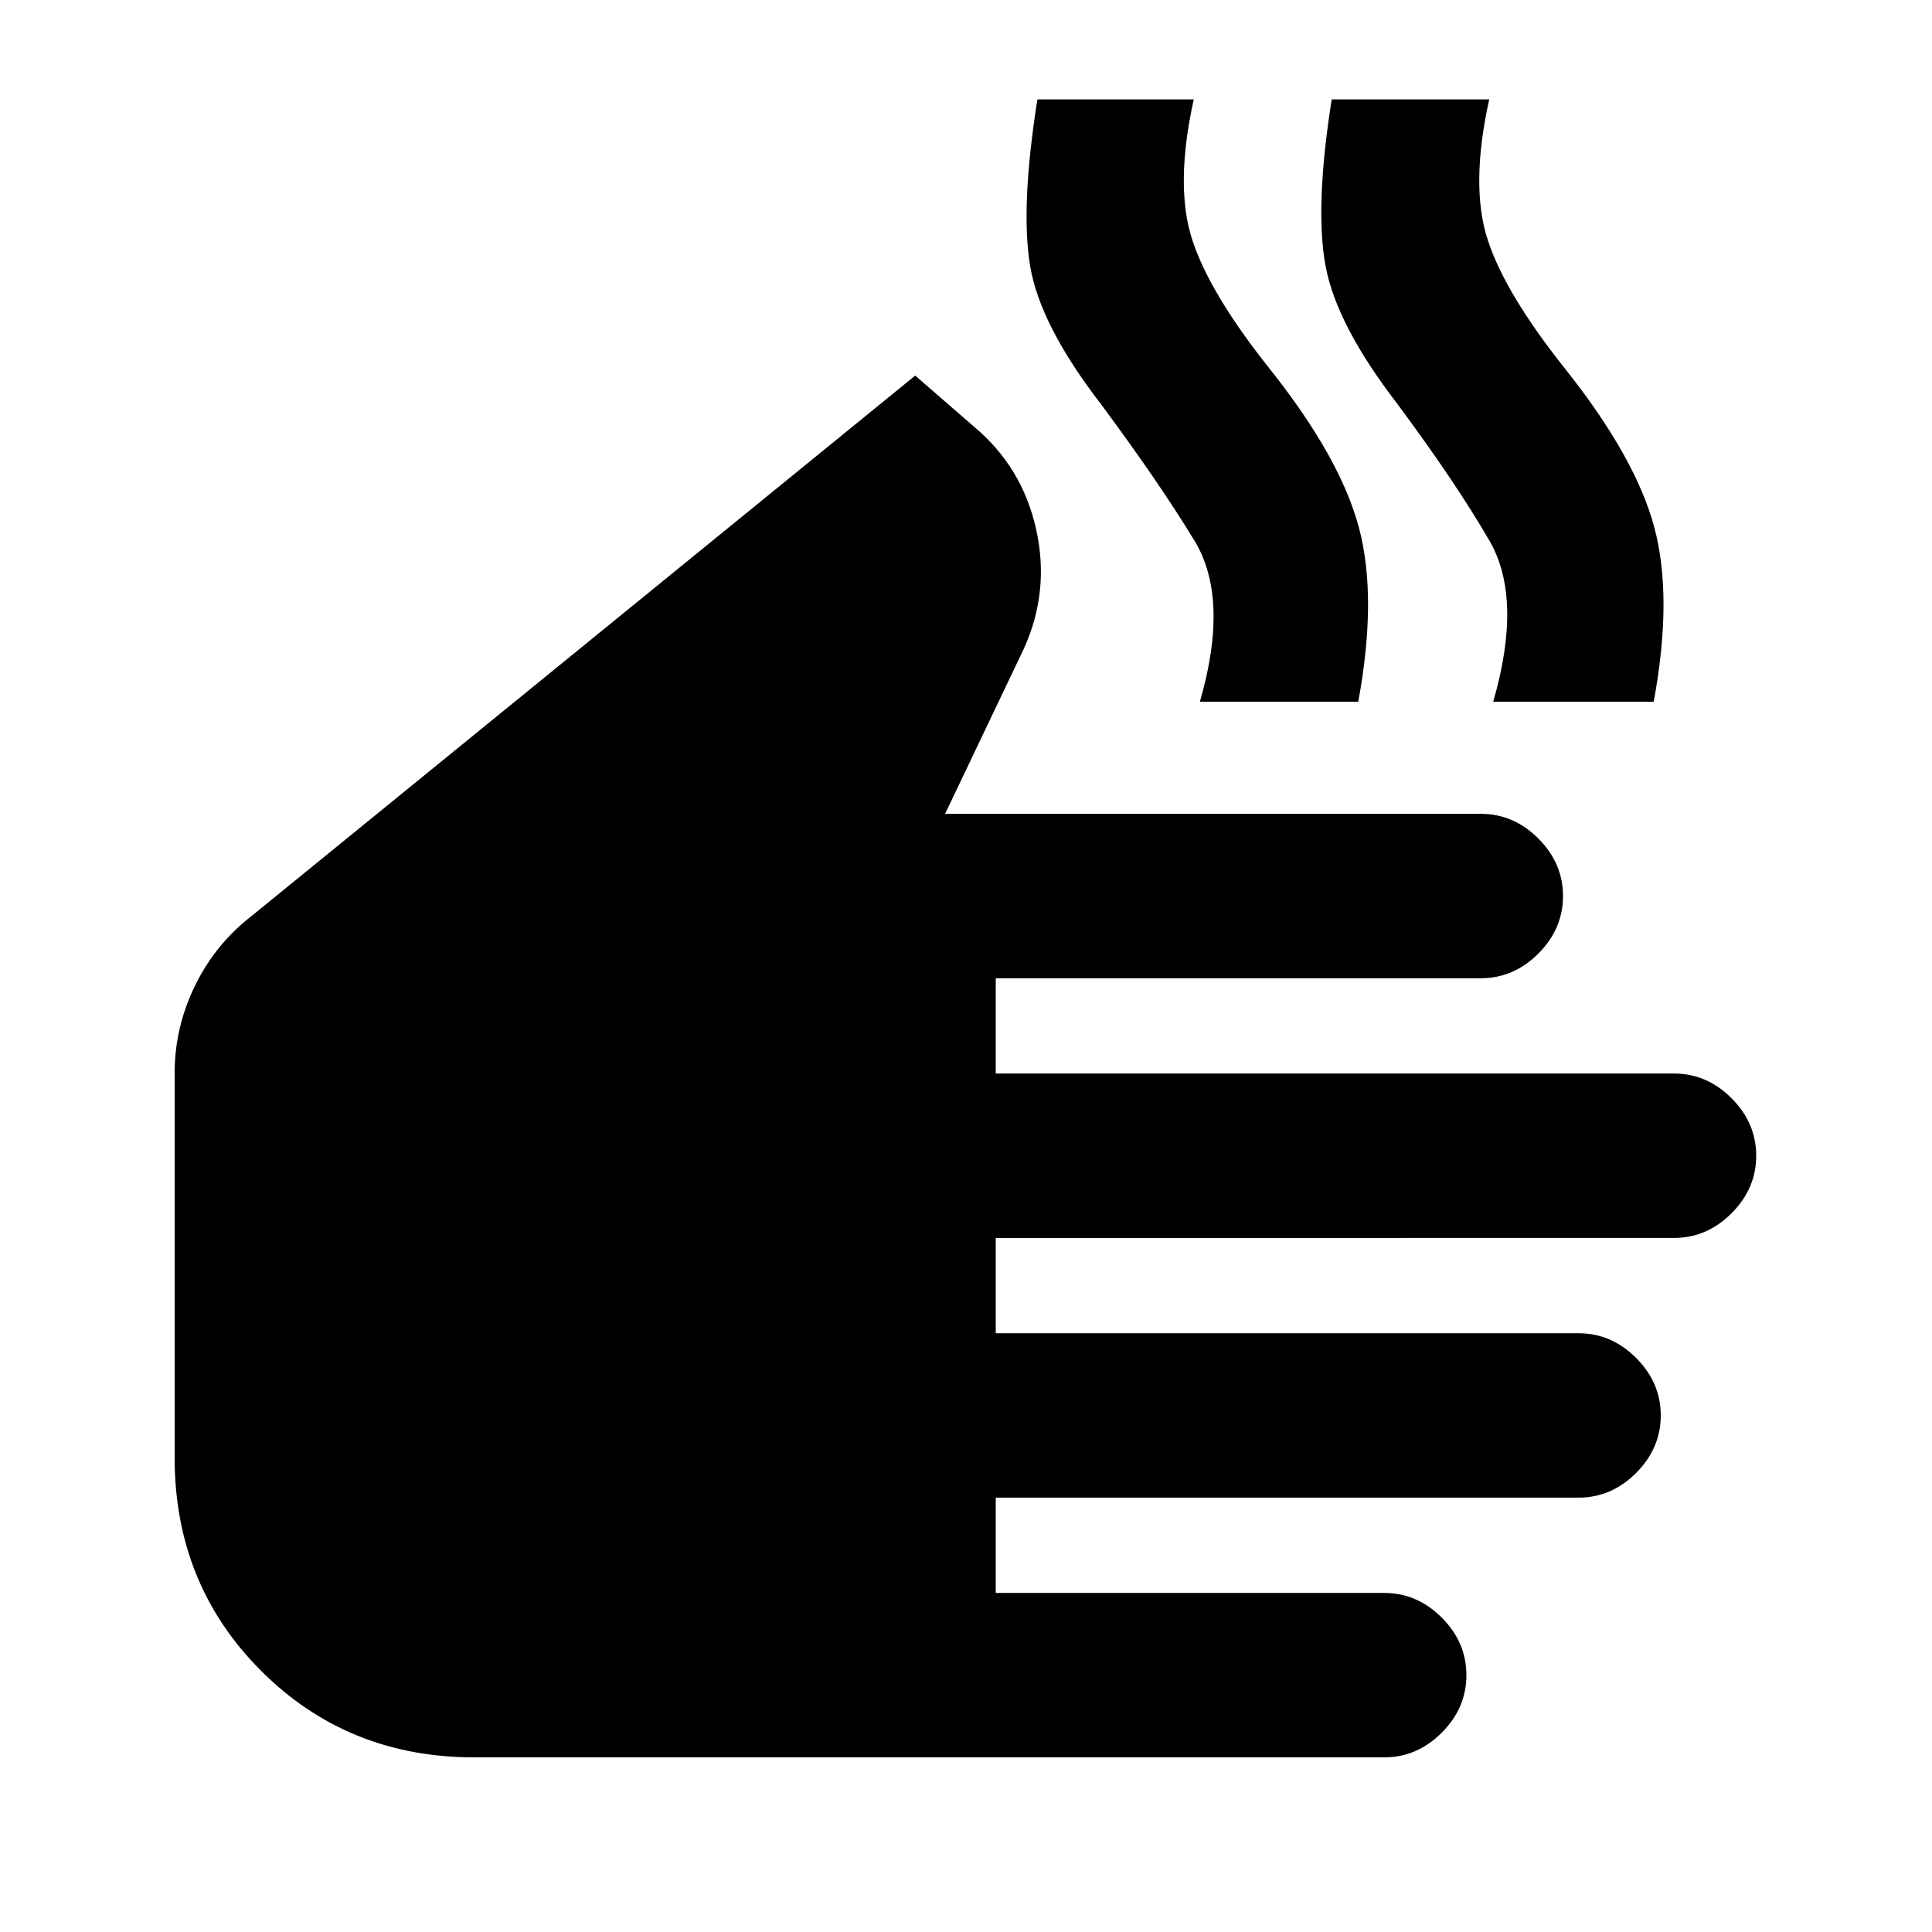 <svg xmlns="http://www.w3.org/2000/svg" height="20" viewBox="0 -960 960 960" width="20"><path d="M235.63-86.78q-62.89 0-105.87-42.98-42.98-42.98-42.98-105.87v-191.13q0-22.7 10.1-43.43 10.1-20.72 28.29-34.79l329.59-268.39 29.13 25.3q23.98 20.03 30.9 50.79 6.93 30.76-5.9 59.3l-39.28 82.37H735.8q16.33 0 28.59 12.26 12.26 12.26 12.26 28.59 0 16.32-12.26 28.59-12.26 12.26-28.59 12.26H494.78v47.34H831.8q16.33 0 28.59 12.27 12.26 12.26 12.26 28.58 0 16.33-12.26 28.59-12.26 12.26-28.59 12.26H494.78v47.35h289.59q16.33 0 28.59 12.26 12.26 12.26 12.26 28.59 0 16.32-12.26 28.58-12.26 12.26-28.59 12.26H494.78v47.35H687.8q16.33 0 28.59 12.26 12.26 12.26 12.26 28.59t-12.26 28.59q-12.26 12.26-28.59 12.26H235.63ZM596.22-611.3q14.82-51.22-2.68-80.03-17.5-28.8-46.45-67.82-30.07-39-35.12-68.12-5.06-29.12 3.51-83.34h77.69q-9.5 42.93-.73 69.8 8.76 26.87 38.78 64.46 34.82 43.89 44.04 78.58 9.22 34.68-.35 86.47h-78.69Zm145.74 0q14.82-51.22-1.86-80.03-16.69-28.8-45.64-67.82-30.07-39-35.69-68.12-5.62-29.12 2.95-83.34h78.26q-9.5 42.93-.74 69.8 8.76 26.87 38.78 64.46 34.83 43.89 44.05 78.58 9.21 34.68-.35 86.47h-79.76Z"/></svg>
